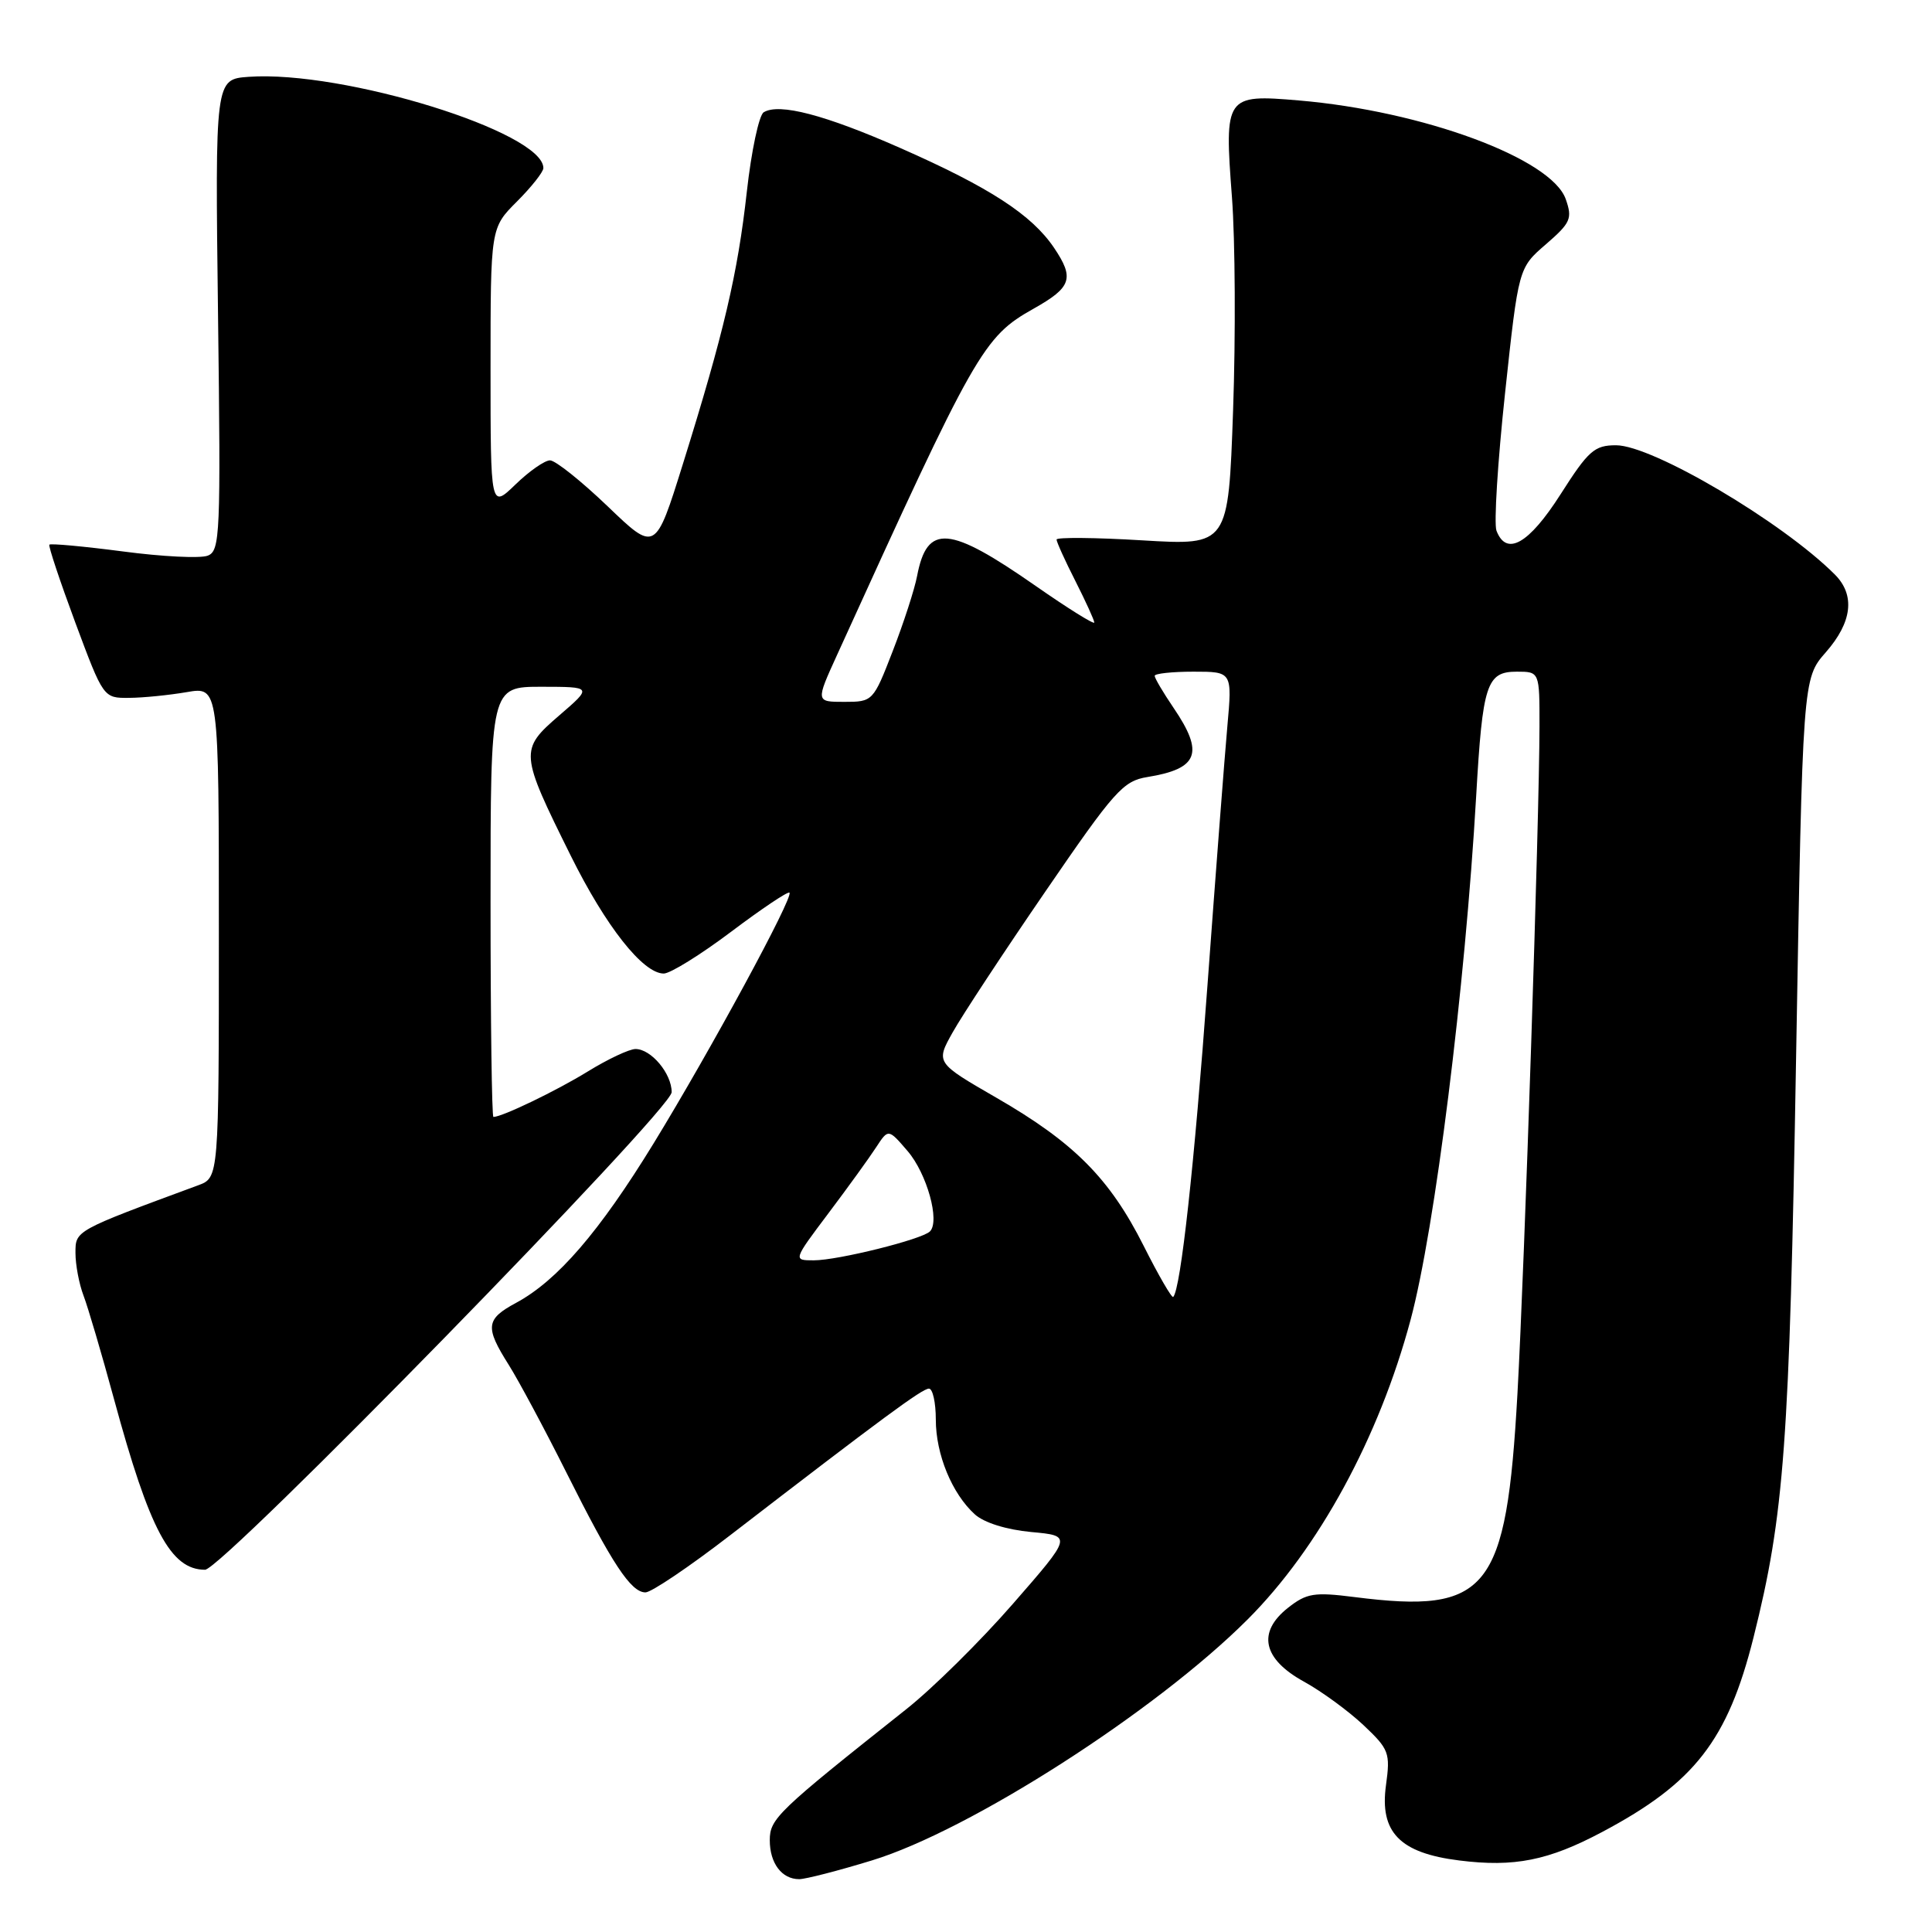 <?xml version="1.0" encoding="UTF-8" standalone="no"?>
<!DOCTYPE svg PUBLIC "-//W3C//DTD SVG 1.1//EN" "http://www.w3.org/Graphics/SVG/1.1/DTD/svg11.dtd" >
<svg xmlns="http://www.w3.org/2000/svg" xmlns:xlink="http://www.w3.org/1999/xlink" version="1.1" viewBox="0 0 256 256">
 <g >
 <path fill="currentColor"
d=" M 115.52 246.52 C 128.50 242.56 153.14 226.76 165.31 214.59 C 174.73 205.18 182.74 190.46 186.91 174.88 C 190.14 162.84 194.13 130.95 195.60 105.50 C 196.45 90.64 196.98 89.00 200.98 89.00 C 204.00 89.00 204.00 89.00 203.99 96.25 C 203.97 108.54 202.02 167.60 201.07 184.67 C 199.60 210.87 197.20 213.87 179.48 211.62 C 174.13 210.94 173.14 211.10 170.67 213.04 C 166.56 216.28 167.32 219.82 172.77 222.82 C 175.12 224.11 178.67 226.71 180.66 228.58 C 184.06 231.79 184.24 232.26 183.65 236.55 C 182.79 242.78 185.48 245.54 193.35 246.52 C 200.65 247.44 205.18 246.53 212.29 242.75 C 224.54 236.25 228.93 230.60 232.35 216.97 C 236.43 200.67 237.11 191.47 237.99 140.21 C 238.86 89.93 238.86 89.93 241.93 86.43 C 245.43 82.44 245.85 78.85 243.12 76.12 C 236.15 69.15 218.96 59.00 214.13 59.00 C 211.27 59.00 210.47 59.71 206.78 65.50 C 202.58 72.08 199.61 73.77 198.29 70.32 C 197.94 69.39 198.45 61.18 199.43 52.07 C 201.21 35.50 201.21 35.50 204.84 32.37 C 208.13 29.52 208.37 28.96 207.47 26.39 C 205.58 21.01 188.55 14.71 172.10 13.31 C 162.37 12.48 162.22 12.70 163.24 26.13 C 163.67 31.83 163.74 44.55 163.39 54.39 C 162.76 72.28 162.76 72.28 151.38 71.60 C 145.12 71.22 140.00 71.18 140.00 71.49 C 140.00 71.81 141.12 74.29 142.50 77.00 C 143.87 79.71 145.00 82.18 145.00 82.49 C 145.00 82.79 141.51 80.62 137.25 77.65 C 125.73 69.62 122.85 69.38 121.52 76.32 C 121.19 78.07 119.74 82.54 118.30 86.25 C 115.71 92.94 115.65 93.00 111.88 93.00 C 108.08 93.00 108.08 93.00 110.93 86.75 C 129.27 46.44 130.28 44.65 136.96 40.90 C 141.99 38.07 142.39 36.88 139.67 32.84 C 136.71 28.45 131.11 24.82 119.29 19.61 C 109.31 15.21 103.23 13.62 101.19 14.88 C 100.57 15.27 99.56 20.00 98.96 25.39 C 97.75 36.27 95.91 44.11 90.49 61.47 C 86.84 73.16 86.84 73.16 80.51 67.08 C 77.02 63.74 73.59 61.00 72.88 61.00 C 72.18 61.00 70.11 62.44 68.30 64.20 C 65.00 67.39 65.00 67.39 65.00 48.80 C 65.00 30.20 65.00 30.20 68.50 26.70 C 70.42 24.78 72.00 22.78 72.00 22.27 C 72.00 17.50 45.49 9.29 32.95 10.18 C 28.50 10.50 28.50 10.50 28.89 41.73 C 29.26 70.90 29.17 73.00 27.52 73.63 C 26.54 74.01 21.49 73.76 16.29 73.07 C 11.08 72.39 6.70 71.99 6.54 72.17 C 6.39 72.35 7.94 77.00 9.98 82.50 C 13.70 92.49 13.71 92.50 17.10 92.47 C 18.97 92.46 22.41 92.11 24.75 91.71 C 29.00 90.98 29.00 90.98 29.00 123.51 C 29.00 156.05 29.00 156.05 26.25 157.06 C 9.89 163.10 10.00 163.04 10.00 166.02 C 10.00 167.59 10.48 170.14 11.07 171.68 C 11.66 173.23 13.48 179.40 15.11 185.40 C 19.83 202.78 22.62 208.00 27.17 208.00 C 29.43 208.00 89.00 147.03 89.00 144.72 C 89.00 142.25 86.28 139.00 84.21 139.00 C 83.39 139.00 80.54 140.34 77.88 141.98 C 73.70 144.55 66.54 148.00 65.38 148.00 C 65.17 148.00 65.00 135.18 65.00 119.50 C 65.00 91.00 65.00 91.00 71.75 91.00 C 78.50 91.01 78.50 91.01 74.09 94.81 C 68.83 99.35 68.86 99.75 75.63 113.39 C 80.27 122.75 85.20 129.00 87.95 129.00 C 88.81 129.00 92.83 126.51 96.88 123.46 C 100.93 120.41 104.41 118.08 104.61 118.28 C 105.18 118.84 94.14 139.20 86.61 151.50 C 79.42 163.23 73.86 169.68 68.39 172.63 C 64.36 174.80 64.24 175.83 67.41 180.85 C 68.73 182.95 72.16 189.35 75.03 195.08 C 81.11 207.22 83.60 211.00 85.53 211.00 C 86.30 211.00 91.33 207.61 96.71 203.46 C 117.03 187.81 122.20 184.00 123.09 184.00 C 123.59 184.00 124.00 185.84 124.00 188.10 C 124.00 192.71 126.14 197.91 129.17 200.66 C 130.40 201.77 133.35 202.69 136.64 203.00 C 142.08 203.50 142.08 203.50 134.23 212.50 C 129.91 217.46 123.53 223.76 120.06 226.50 C 103.00 240.03 102.00 240.99 102.00 243.84 C 102.00 246.89 103.59 249.00 105.90 249.00 C 106.72 249.00 111.05 247.89 115.52 246.52 Z  M 151.54 165.08 C 147.04 156.14 142.31 151.39 132.05 145.47 C 123.98 140.81 123.98 140.81 126.24 136.78 C 127.48 134.56 133.00 126.17 138.51 118.14 C 147.67 104.77 148.81 103.48 152.04 102.96 C 158.81 101.86 159.58 99.79 155.50 93.79 C 154.12 91.76 153.00 89.86 153.00 89.55 C 153.00 89.25 155.31 89.00 158.14 89.00 C 163.28 89.00 163.28 89.00 162.63 96.25 C 162.27 100.24 161.09 115.65 160.00 130.50 C 158.26 154.37 156.45 170.79 155.46 171.85 C 155.28 172.05 153.51 169.00 151.54 165.08 Z  M 109.79 160.74 C 112.38 157.30 115.22 153.37 116.10 152.01 C 117.71 149.55 117.71 149.55 120.26 152.52 C 122.82 155.50 124.58 161.82 123.22 163.17 C 122.16 164.23 111.03 167.00 107.83 167.00 C 105.08 167.00 105.08 167.00 109.79 160.74 Z "/>
</g>
</svg>